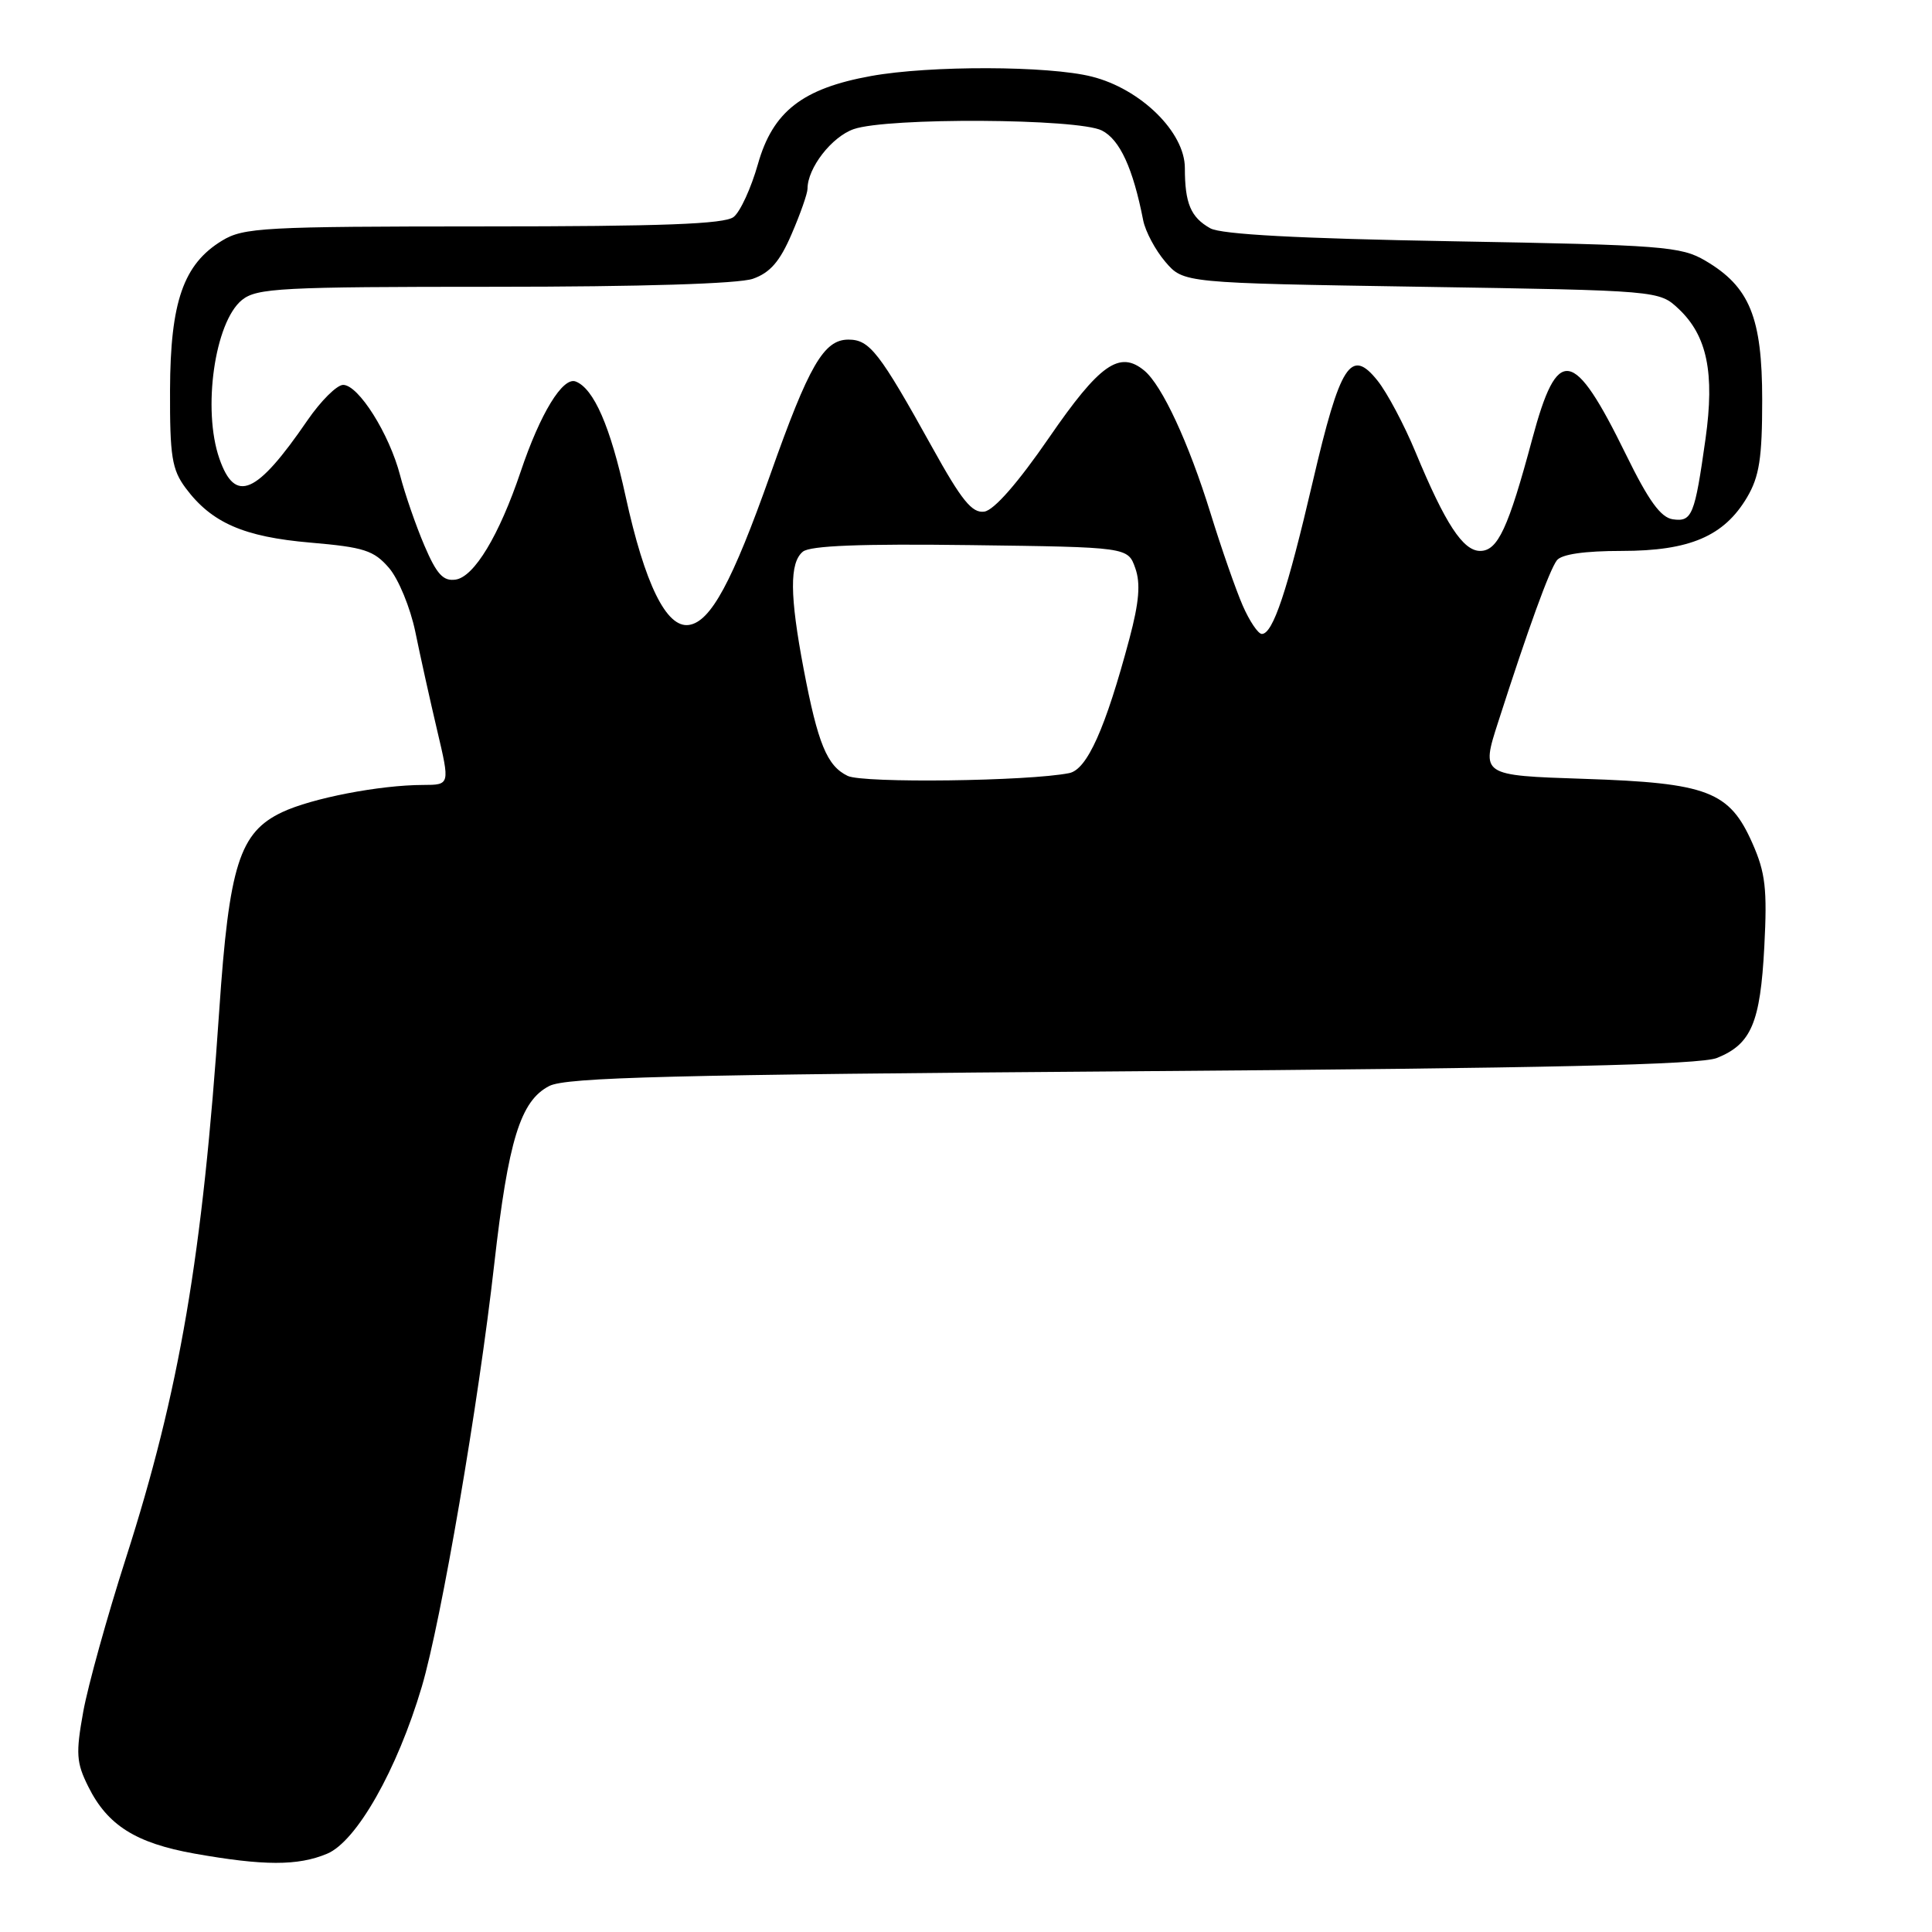<?xml version="1.0" encoding="UTF-8" standalone="no"?>
<!DOCTYPE svg PUBLIC "-//W3C//DTD SVG 1.1//EN" "http://www.w3.org/Graphics/SVG/1.1/DTD/svg11.dtd" >
<svg xmlns="http://www.w3.org/2000/svg" xmlns:xlink="http://www.w3.org/1999/xlink" version="1.1" viewBox="0 0 256 256">
 <g >
 <path fill="currentColor"
d=" M 43.34 245.63 C 47.25 244.00 52.63 234.50 55.89 223.50 C 58.47 214.77 63.40 186.04 65.49 167.50 C 67.35 151.08 68.96 145.86 72.78 143.90 C 75.01 142.75 88.95 142.40 150.00 141.95 C 205.16 141.54 225.28 141.09 227.52 140.18 C 232.05 138.35 233.25 135.54 233.78 125.45 C 234.18 117.79 233.93 115.64 232.21 111.75 C 229.16 104.84 226.30 103.74 209.87 103.20 C 196.23 102.75 196.23 102.75 198.53 95.63 C 202.52 83.21 205.31 75.54 206.29 74.25 C 206.91 73.44 209.95 73.00 214.89 73.00 C 223.90 73.00 228.45 71.05 231.50 65.89 C 233.12 63.14 233.50 60.70 233.50 53.00 C 233.50 42.06 231.84 37.99 225.96 34.54 C 222.75 32.65 220.33 32.46 192.50 31.97 C 172.07 31.61 161.82 31.06 160.37 30.25 C 157.78 28.80 157.00 26.95 157.00 22.26 C 157.00 17.52 151.16 11.78 144.67 10.15 C 138.94 8.70 123.24 8.66 115.43 10.07 C 106.34 11.71 102.40 14.77 100.43 21.74 C 99.53 24.91 98.09 28.06 97.21 28.75 C 96.01 29.69 87.79 30.00 64.06 30.00 C 34.95 30.01 32.26 30.15 29.42 31.89 C 24.31 35.00 22.57 39.99 22.53 51.67 C 22.50 60.48 22.78 62.22 24.60 64.67 C 28.03 69.27 32.29 71.14 41.14 71.90 C 48.24 72.51 49.54 72.93 51.55 75.26 C 52.81 76.73 54.37 80.53 55.03 83.71 C 55.68 86.90 56.98 92.76 57.92 96.75 C 59.63 104.00 59.63 104.00 56.07 104.01 C 50.31 104.02 41.32 105.76 37.38 107.62 C 31.73 110.30 30.36 114.63 29.05 133.90 C 26.84 166.46 23.80 184.26 16.67 206.50 C 14.20 214.20 11.66 223.34 11.03 226.81 C 10.03 232.35 10.11 233.56 11.70 236.74 C 14.24 241.86 17.99 244.22 25.76 245.61 C 34.94 247.24 39.47 247.25 43.34 245.63 Z  M 112.32 102.81 C 109.58 101.49 108.37 98.54 106.49 88.66 C 104.64 78.91 104.60 74.57 106.38 73.10 C 107.34 72.30 114.07 72.04 128.60 72.23 C 149.45 72.50 149.45 72.50 150.43 75.28 C 151.15 77.31 150.94 79.79 149.66 84.61 C 146.48 96.53 144.05 101.96 141.68 102.44 C 136.30 103.52 114.36 103.80 112.32 102.81 Z  M 164.67 80.25 C 163.77 78.19 161.84 72.67 160.40 68.00 C 157.50 58.64 153.98 51.06 151.63 49.11 C 148.35 46.39 145.71 48.25 139.00 58.00 C 134.90 63.96 131.71 67.61 130.43 67.79 C 128.81 68.03 127.43 66.33 123.53 59.29 C 116.51 46.64 115.23 45.00 112.42 45.00 C 109.16 45.00 107.19 48.40 102.08 62.85 C 97.03 77.11 94.17 82.40 91.28 82.81 C 88.30 83.24 85.44 77.41 82.89 65.74 C 80.88 56.51 78.68 51.48 76.28 50.55 C 74.57 49.90 71.58 54.79 68.99 62.50 C 66.14 70.95 62.83 76.44 60.37 76.80 C 58.73 77.04 57.86 76.09 56.24 72.30 C 55.11 69.66 53.66 65.47 53.02 63.00 C 51.59 57.49 47.50 51.00 45.47 51.00 C 44.64 51.00 42.51 53.12 40.73 55.71 C 33.98 65.56 31.16 66.78 29.07 60.77 C 26.80 54.26 28.45 42.68 32.06 39.75 C 34.02 38.17 37.20 38.00 65.46 38.00 C 84.97 38.00 97.85 37.60 99.76 36.94 C 102.04 36.14 103.34 34.65 104.90 31.00 C 106.06 28.32 107.00 25.63 107.00 25.01 C 107.00 22.26 110.20 18.13 113.12 17.11 C 117.59 15.55 142.82 15.69 146.00 17.29 C 148.38 18.49 150.13 22.29 151.48 29.20 C 151.78 30.69 153.10 33.16 154.42 34.70 C 156.82 37.50 156.82 37.50 188.33 38.00 C 219.84 38.50 219.84 38.50 222.43 40.93 C 226.20 44.48 227.22 49.40 225.99 58.15 C 224.56 68.30 224.21 69.17 221.66 68.81 C 220.06 68.58 218.45 66.36 215.45 60.23 C 208.48 46.01 206.38 45.66 203.03 58.17 C 199.85 70.02 198.46 73.00 196.13 73.00 C 193.86 73.00 191.51 69.42 187.57 59.92 C 186.07 56.30 183.81 52.04 182.54 50.45 C 179.00 46.01 177.59 48.20 173.95 63.81 C 170.57 78.32 168.67 84.00 167.20 84.00 C 166.71 84.00 165.57 82.31 164.67 80.25 Z "/>
</g>
</svg>